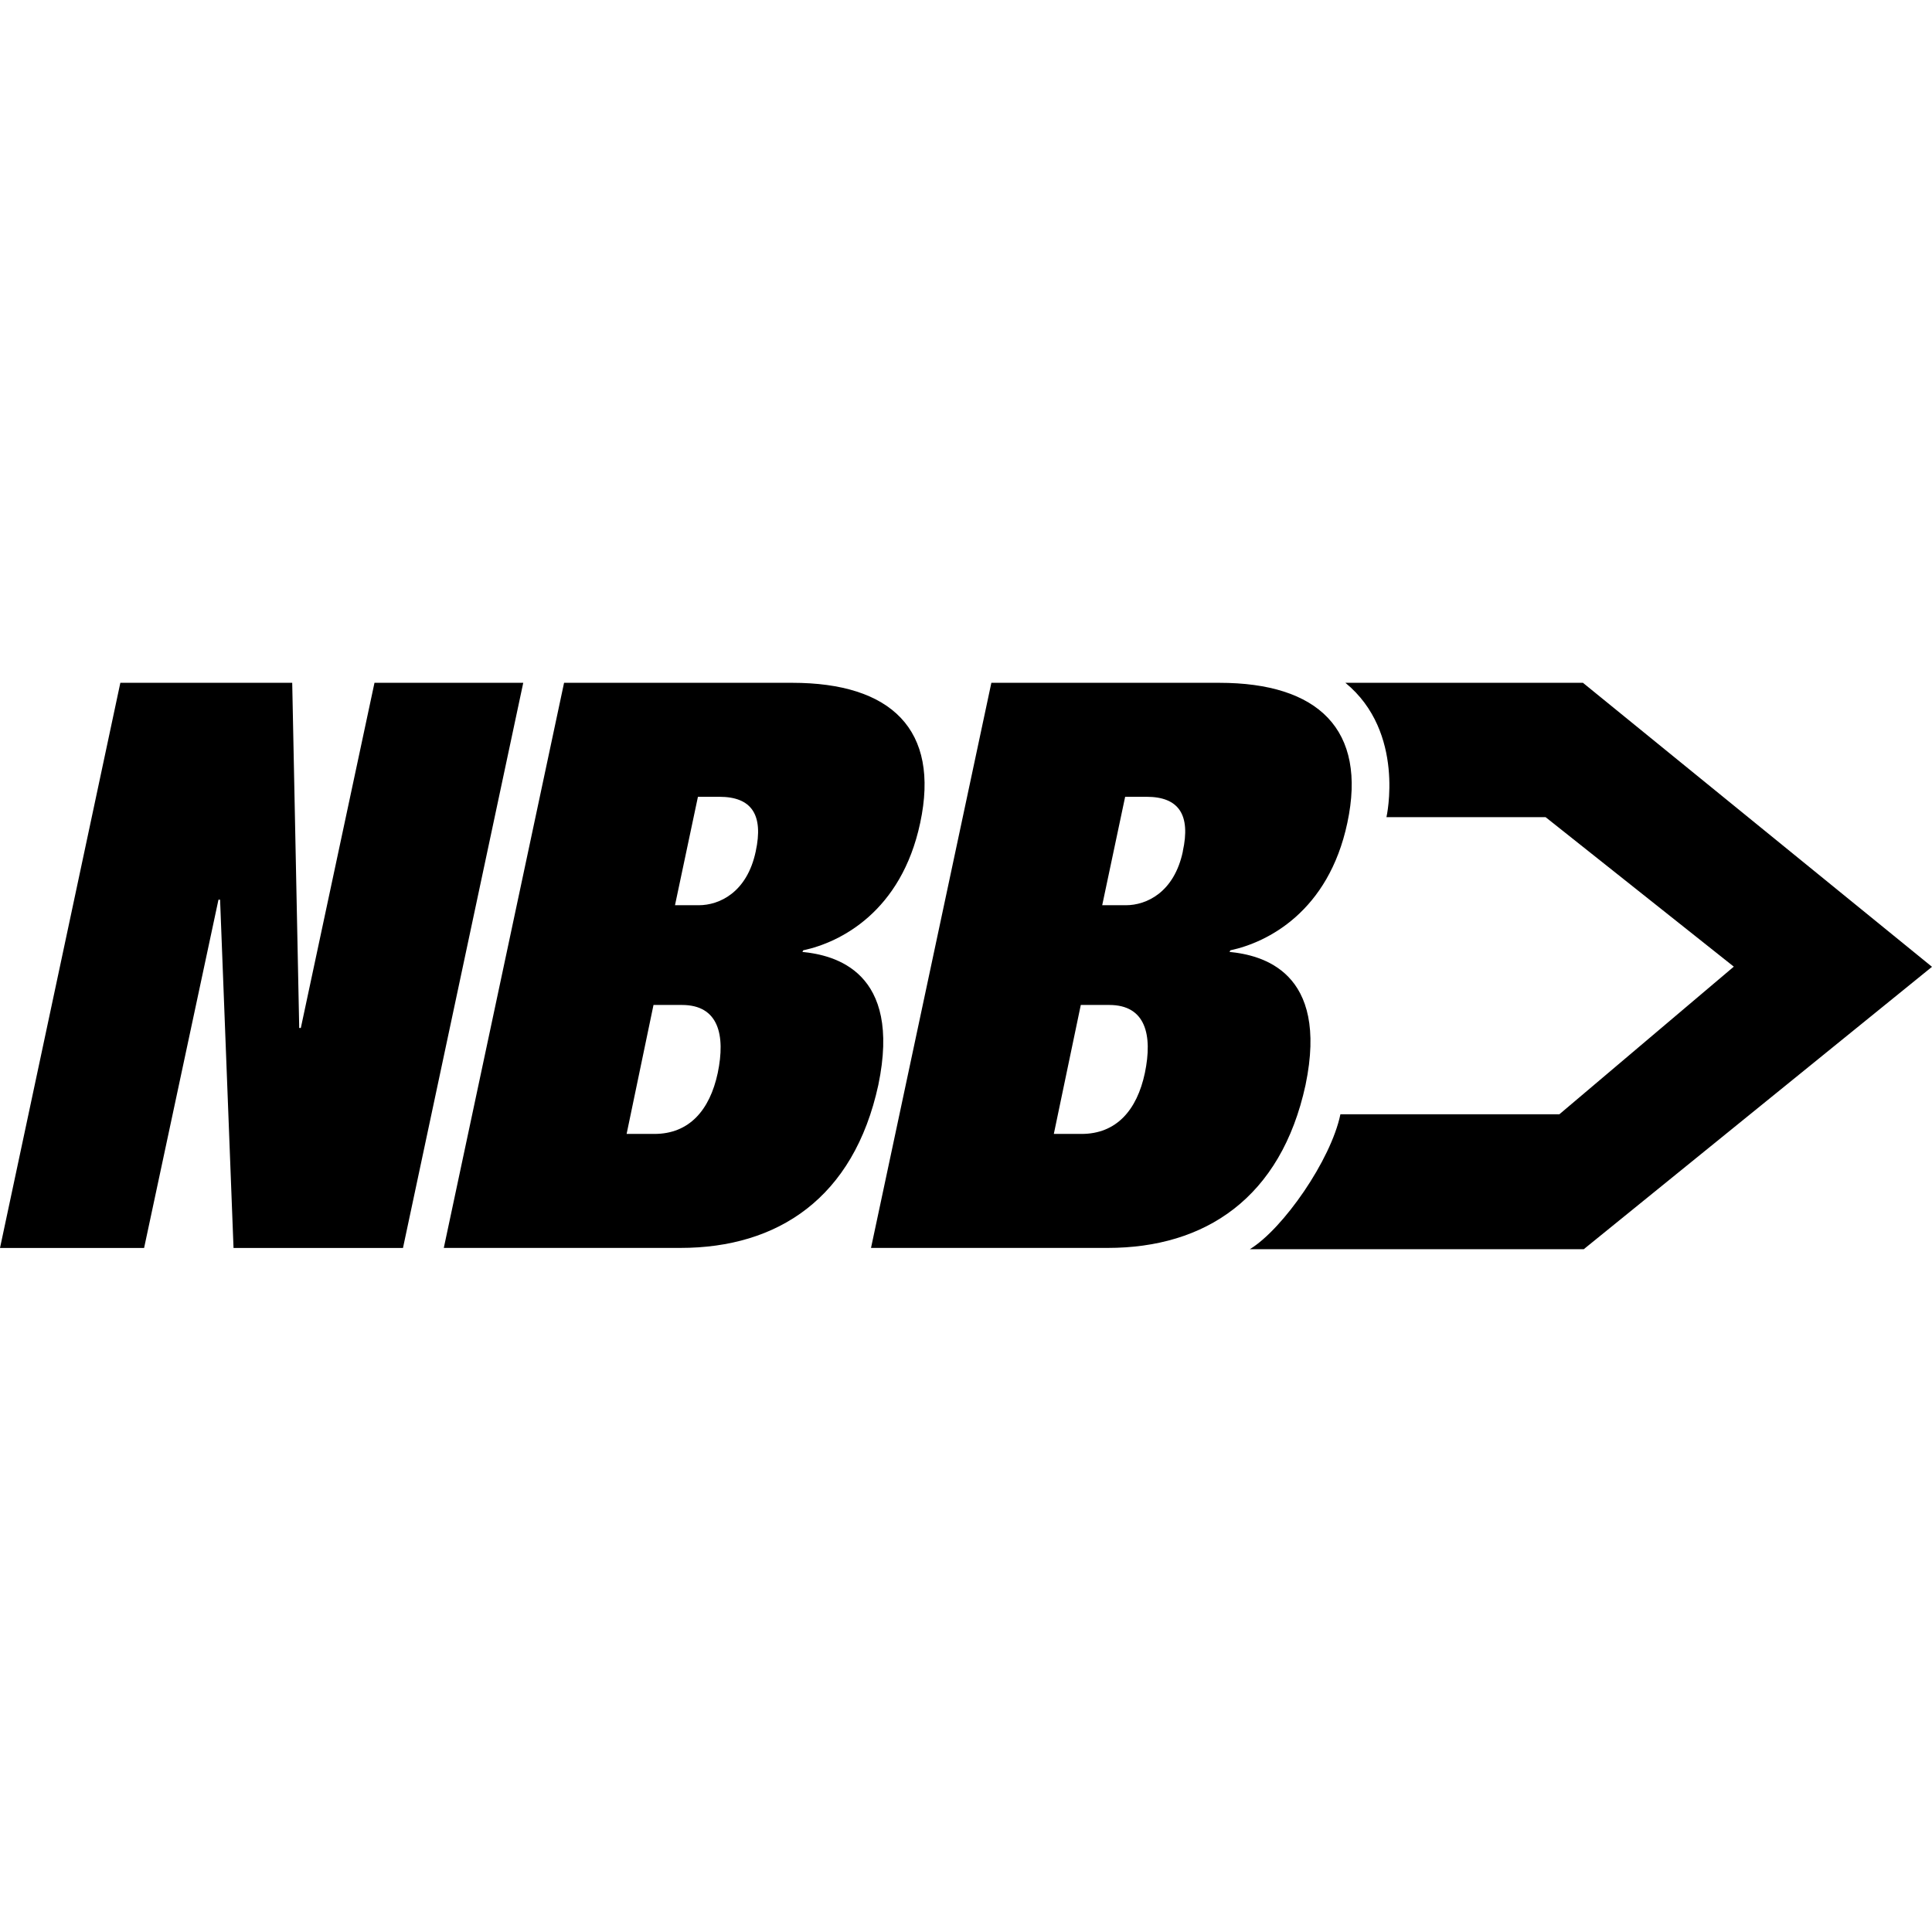 <svg viewBox="0 0 24 24" xmlns="http://www.w3.org/2000/svg"><path fill="currentColor" d="m2.714 11.176h.02l.167 4.327h2.105l1.494-7.021h-1.848l-.915 4.288h-.02l-.087-4.288h-2.135l-1.495 7.021h1.79zm7.254.649.01-.02c.462-.098 1.219-.481 1.453-1.583.248-1.16-.362-1.74-1.59-1.74h-2.834l-1.494 7.02h2.94c1.209 0 2.153-.619 2.458-2.025.295-1.416-.549-1.613-.944-1.652zm-1.052 1.504c-.099.462-.354.757-.787.757h-.345l.334-1.602h.354c.454 0 .542.373.444.845zm.472-2.753c-.108.511-.452.669-.708.669h-.295l.285-1.347h.266c.403 0 .55.225.452.678zm6.83 2.901c.295-1.416-.55-1.613-.944-1.652l.01-.02c.462-.098 1.219-.481 1.453-1.583.248-1.16-.362-1.74-1.591-1.74h-2.831l-1.495 7.02h2.94c1.21 0 2.153-.619 2.458-2.025zm-1.996-.148c-.098.462-.354.757-.787.757h-.344l.335-1.602h.354c.452 0 .54.373.442.845zm.472-2.753c-.108.511-.453.669-.708.669h-.294l.285-1.347h.266c.402 0 .55.225.45.678zm4.97-2.094h-2.951c.75.615.51 1.669.51 1.669h1.977l2.338 1.857-2.167 1.834h-2.72c-.117.568-.712 1.424-1.125 1.676h4.148l4.326-3.508z"/></svg>
